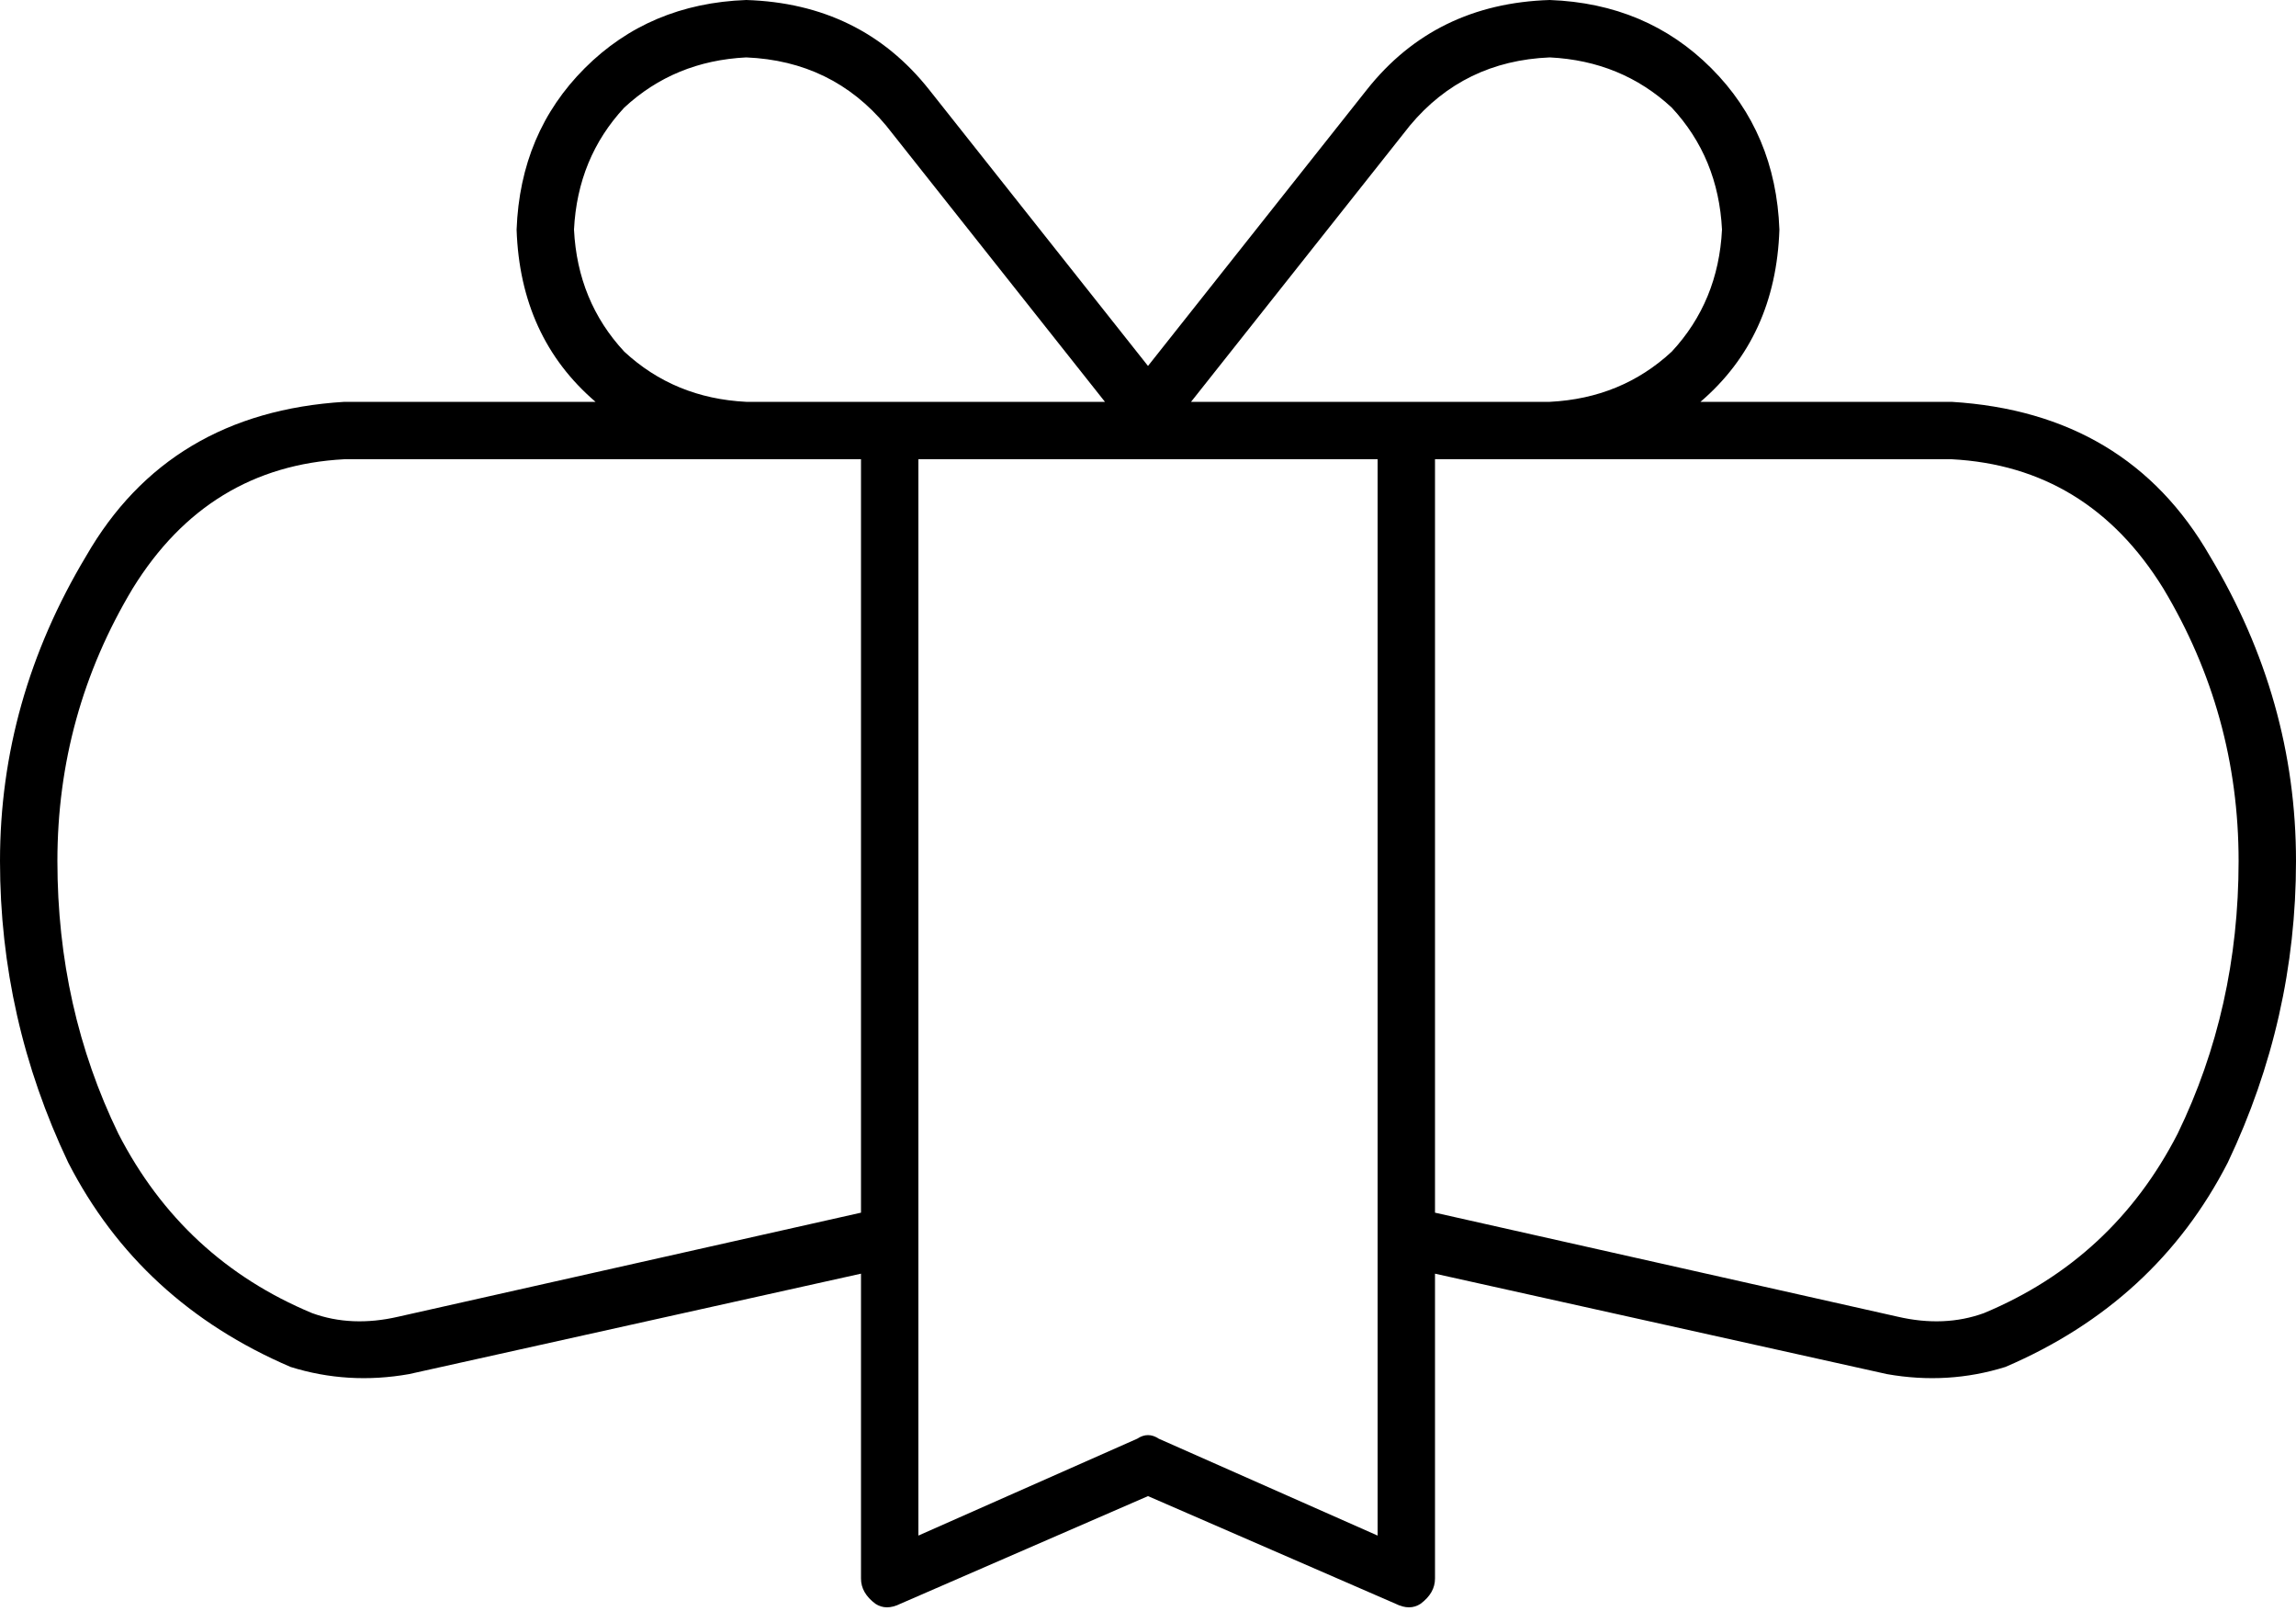 <svg xmlns="http://www.w3.org/2000/svg" viewBox="0 0 640 449">
    <path d="M 247 35 Q 232 17 208 16 Q 188 17 174 30 Q 161 44 160 64 Q 161 84 174 98 Q 188 111 208 112 L 248 112 L 308 112 L 247 35 L 247 35 Z M 166 112 Q 145 94 144 64 Q 145 37 163 19 Q 181 1 208 0 Q 240 1 259 25 L 320 102 L 381 25 Q 400 1 432 0 Q 459 1 477 19 Q 495 37 496 64 Q 495 94 474 112 L 544 112 Q 593 115 616 155 Q 640 195 640 240 Q 640 284 621 324 Q 601 363 559 381 Q 543 386 526 383 L 400 355 L 400 440 Q 400 444 396 447 Q 393 449 389 447 L 320 417 L 251 447 Q 247 449 244 447 Q 240 444 240 440 L 240 355 L 114 383 Q 97 386 81 381 Q 39 363 19 324 Q 0 284 0 240 Q 0 195 24 155 Q 47 115 96 112 L 166 112 L 166 112 Z M 240 338 L 240 128 L 208 128 L 96 128 Q 58 130 37 164 Q 16 199 16 240 Q 16 281 33 316 Q 51 351 87 366 Q 98 370 111 367 L 240 338 L 240 338 Z M 400 128 L 400 338 L 529 367 Q 542 370 553 366 Q 589 351 607 316 Q 624 281 624 240 Q 624 199 603 164 Q 582 130 544 128 L 432 128 L 400 128 L 400 128 Z M 432 112 Q 452 111 466 98 L 466 98 Q 479 84 480 64 Q 479 44 466 30 Q 452 17 432 16 Q 408 17 393 35 L 332 112 L 392 112 L 432 112 L 432 112 Z M 328 128 L 312 128 L 256 128 L 256 428 L 317 401 Q 320 399 323 401 L 384 428 L 384 128 L 328 128 L 328 128 Z"/>
</svg>
